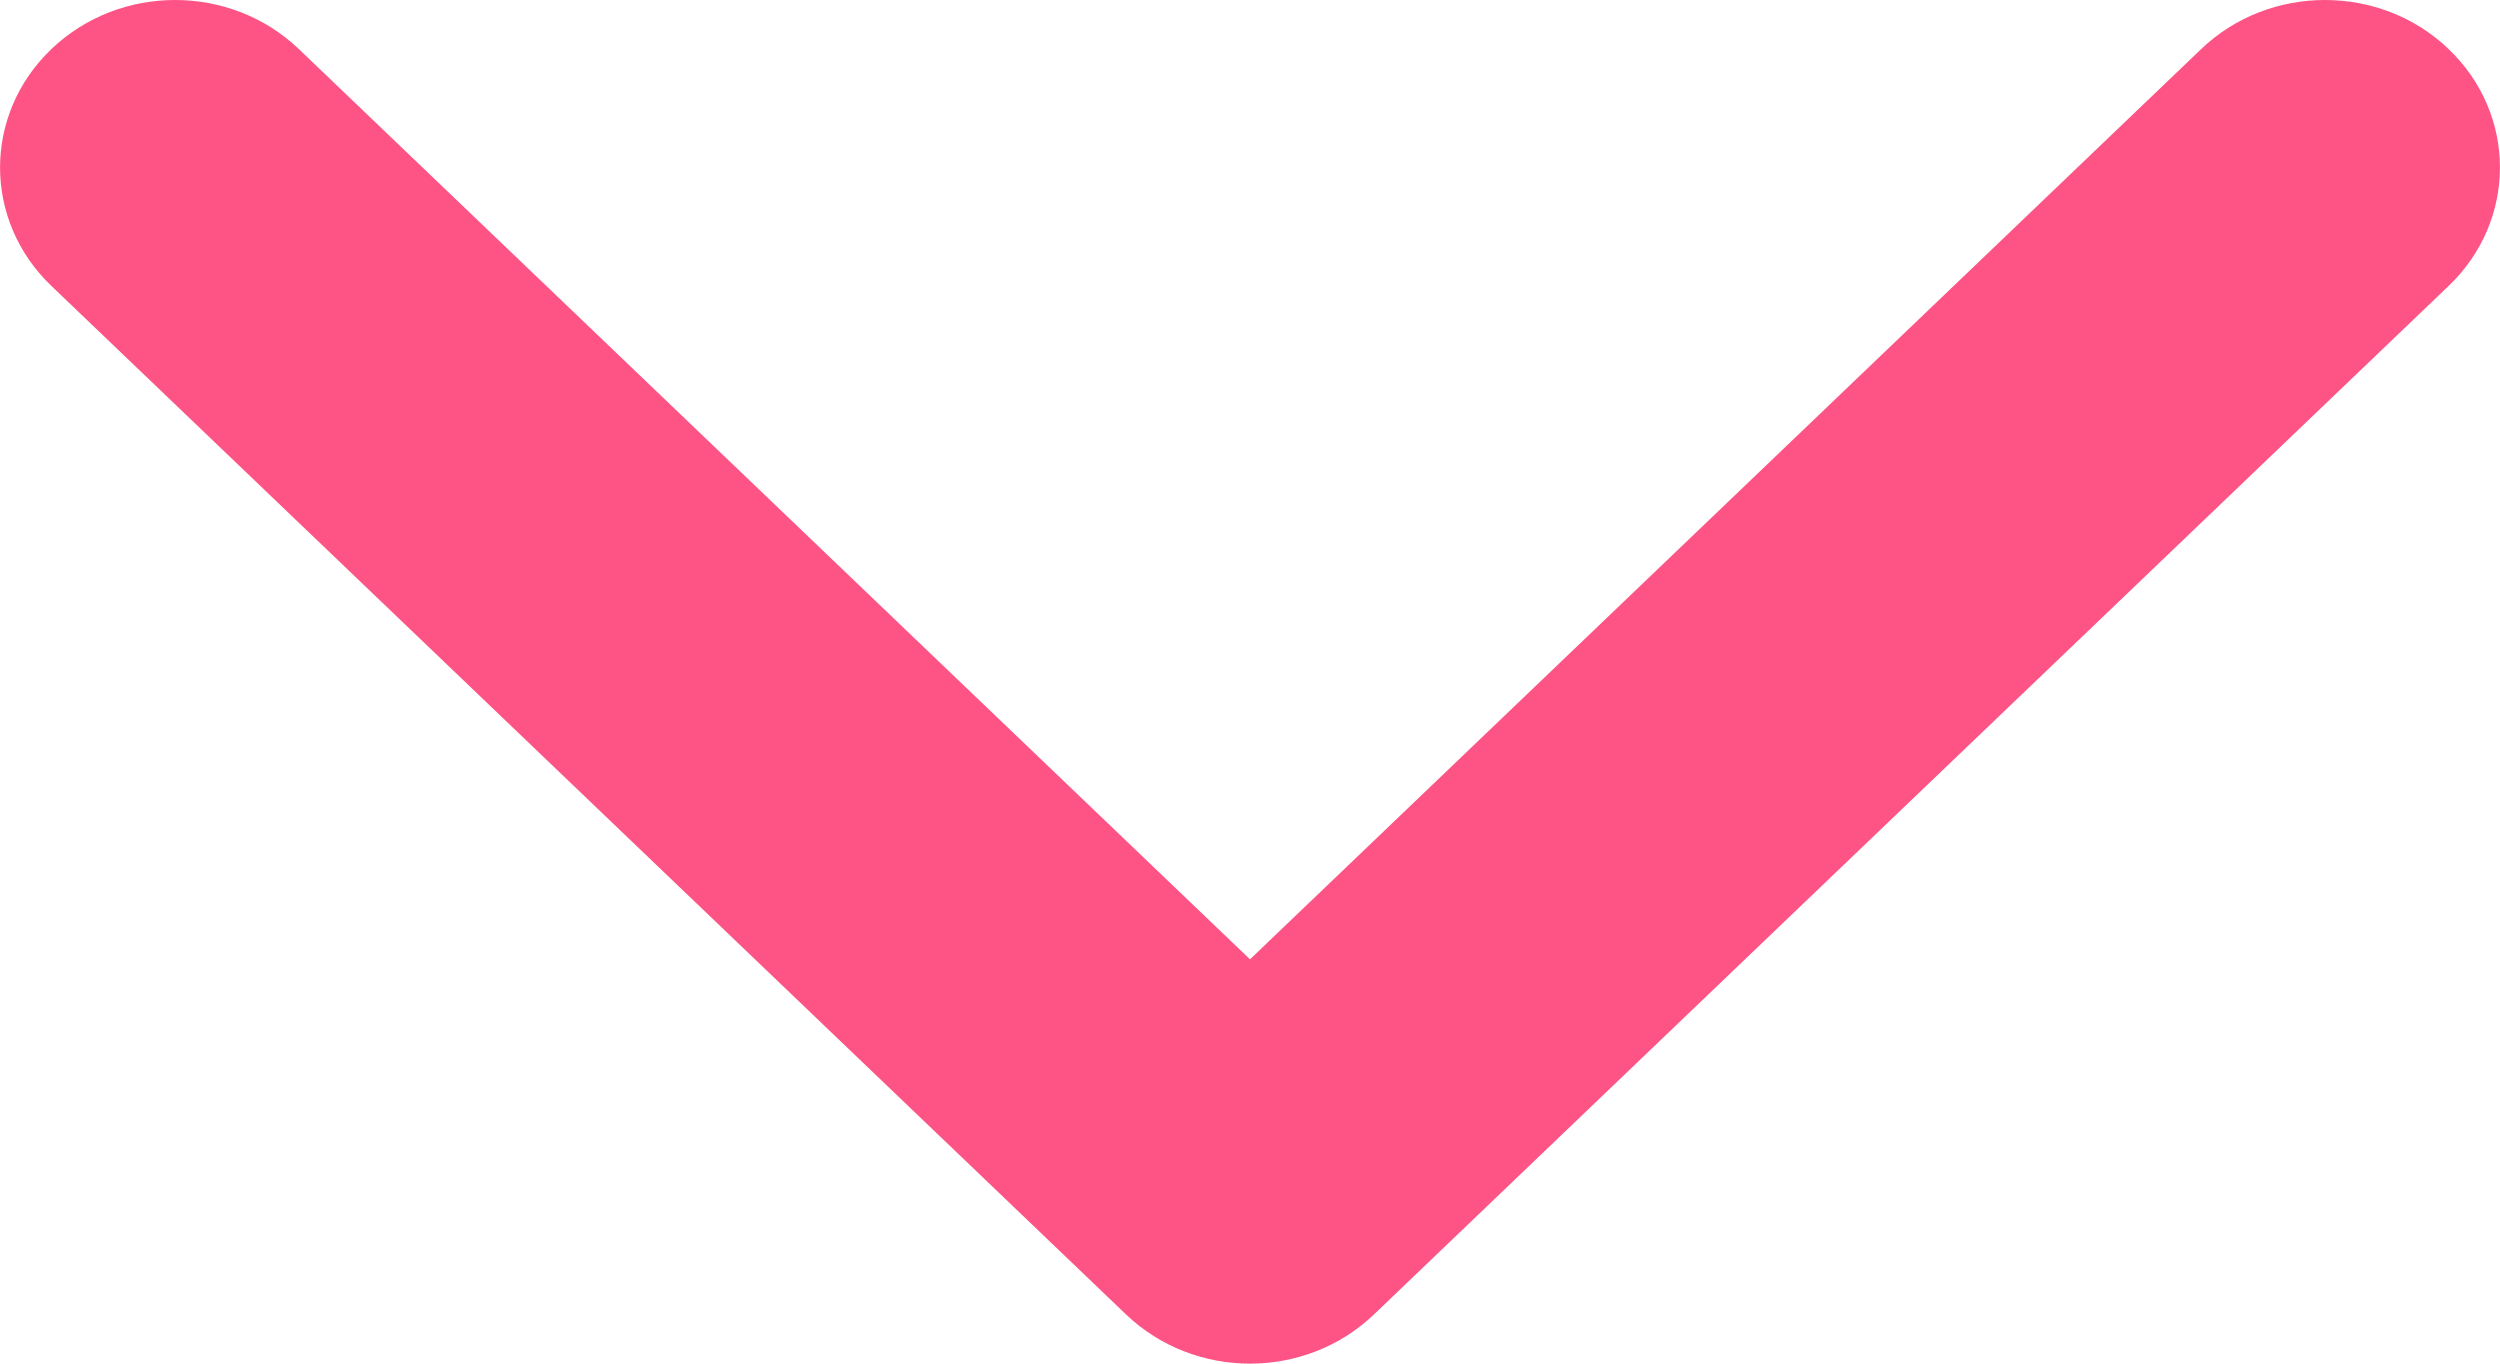 <svg width="11" height="6" viewBox="0 0 11 6" fill="none" xmlns="http://www.w3.org/2000/svg">
<path d="M4.955 5.784L0.226 1.258C-0.075 0.97 -0.075 0.504 0.226 0.216C0.527 -0.072 1.014 -0.072 1.315 0.216L5.5 4.221L9.685 0.216C9.986 -0.072 10.474 -0.072 10.774 0.216C11.075 0.504 11.075 0.97 10.774 1.258L6.045 5.784C5.894 5.928 5.697 6 5.5 6C5.303 6 5.106 5.928 4.955 5.784Z" fill="#FD5485"/>
</svg>
